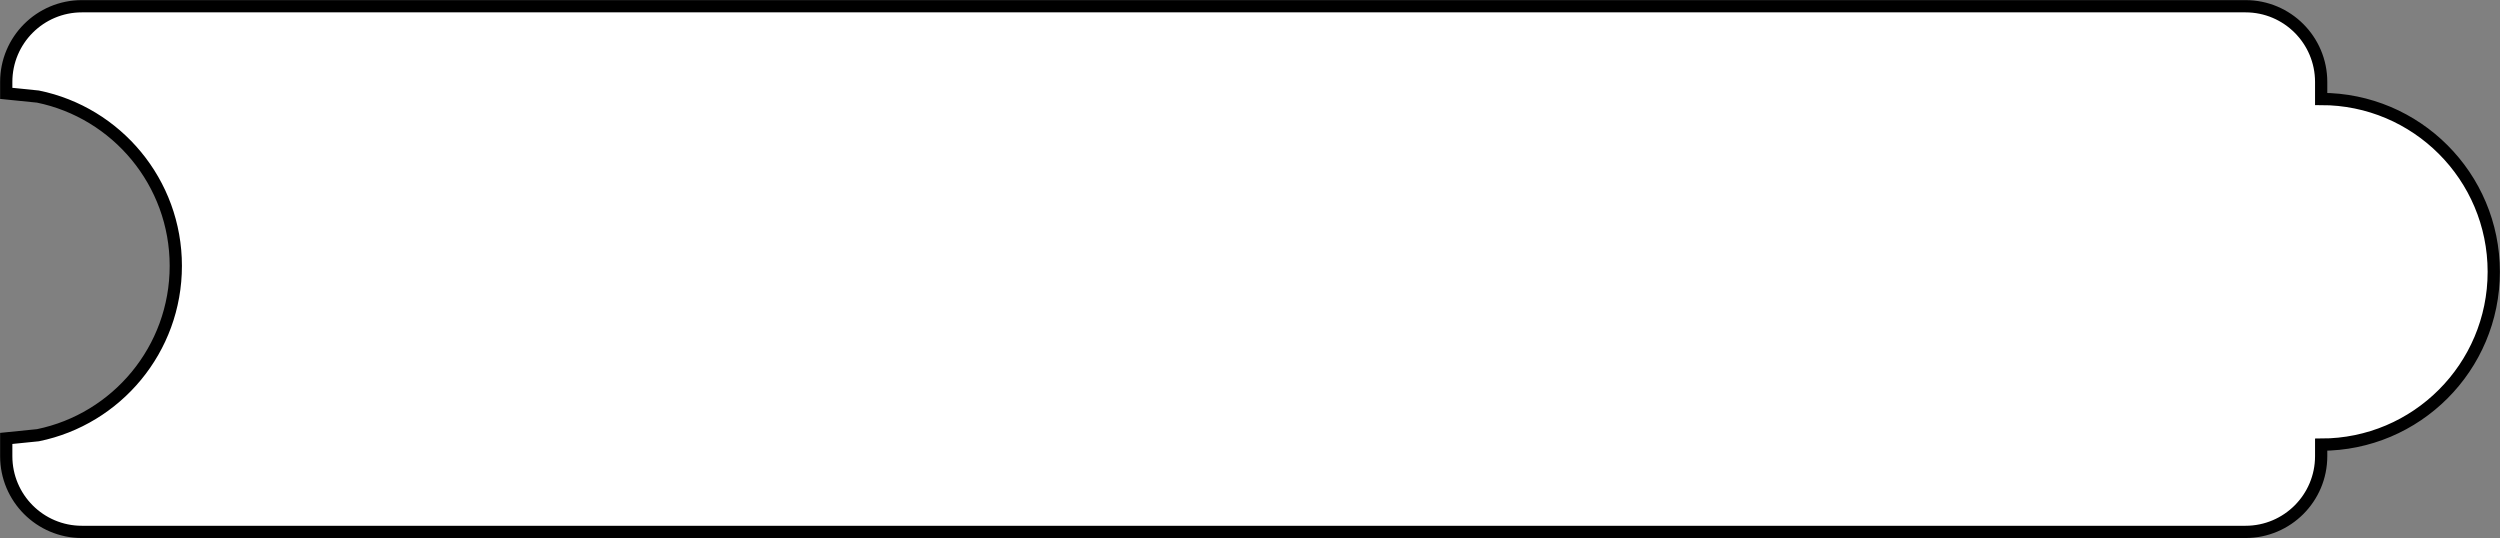 <svg width="1403" height="302" xmlns="http://www.w3.org/2000/svg" xmlns:xlink="http://www.w3.org/1999/xlink" xml:space="preserve" overflow="hidden"><rect width="100%" height="100%" fill="#808080" stroke="none"/><g transform="translate(-1769 -1592)"><path d="M1814.93 1595.5 3029.21 1595.5C3052.64 1595.5 3071.64 1614.52 3071.64 1637.98L3071.64 1647.55C3125.13 1647.55 3168.5 1690.97 3168.5 1744.54 3168.5 1798.11 3125.13 1841.53 3071.64 1841.53L3071.64 1848.02C3071.64 1871.48 3052.64 1890.5 3029.21 1890.5L1814.93 1890.5C1791.5 1890.5 1772.5 1871.48 1772.5 1848.02L1772.5 1838.04 1790.31 1836.24C1834.45 1827.2 1867.66 1788.09 1867.66 1741.22 1867.66 1694.35 1834.45 1655.24 1790.31 1646.2L1772.5 1644.4 1772.5 1637.98C1772.5 1614.52 1791.5 1595.5 1814.93 1595.5Z" stroke="#000000" stroke-width="6.875" stroke-miterlimit="8" fill="#FFFFFF" fill-rule="evenodd"/></g></svg>